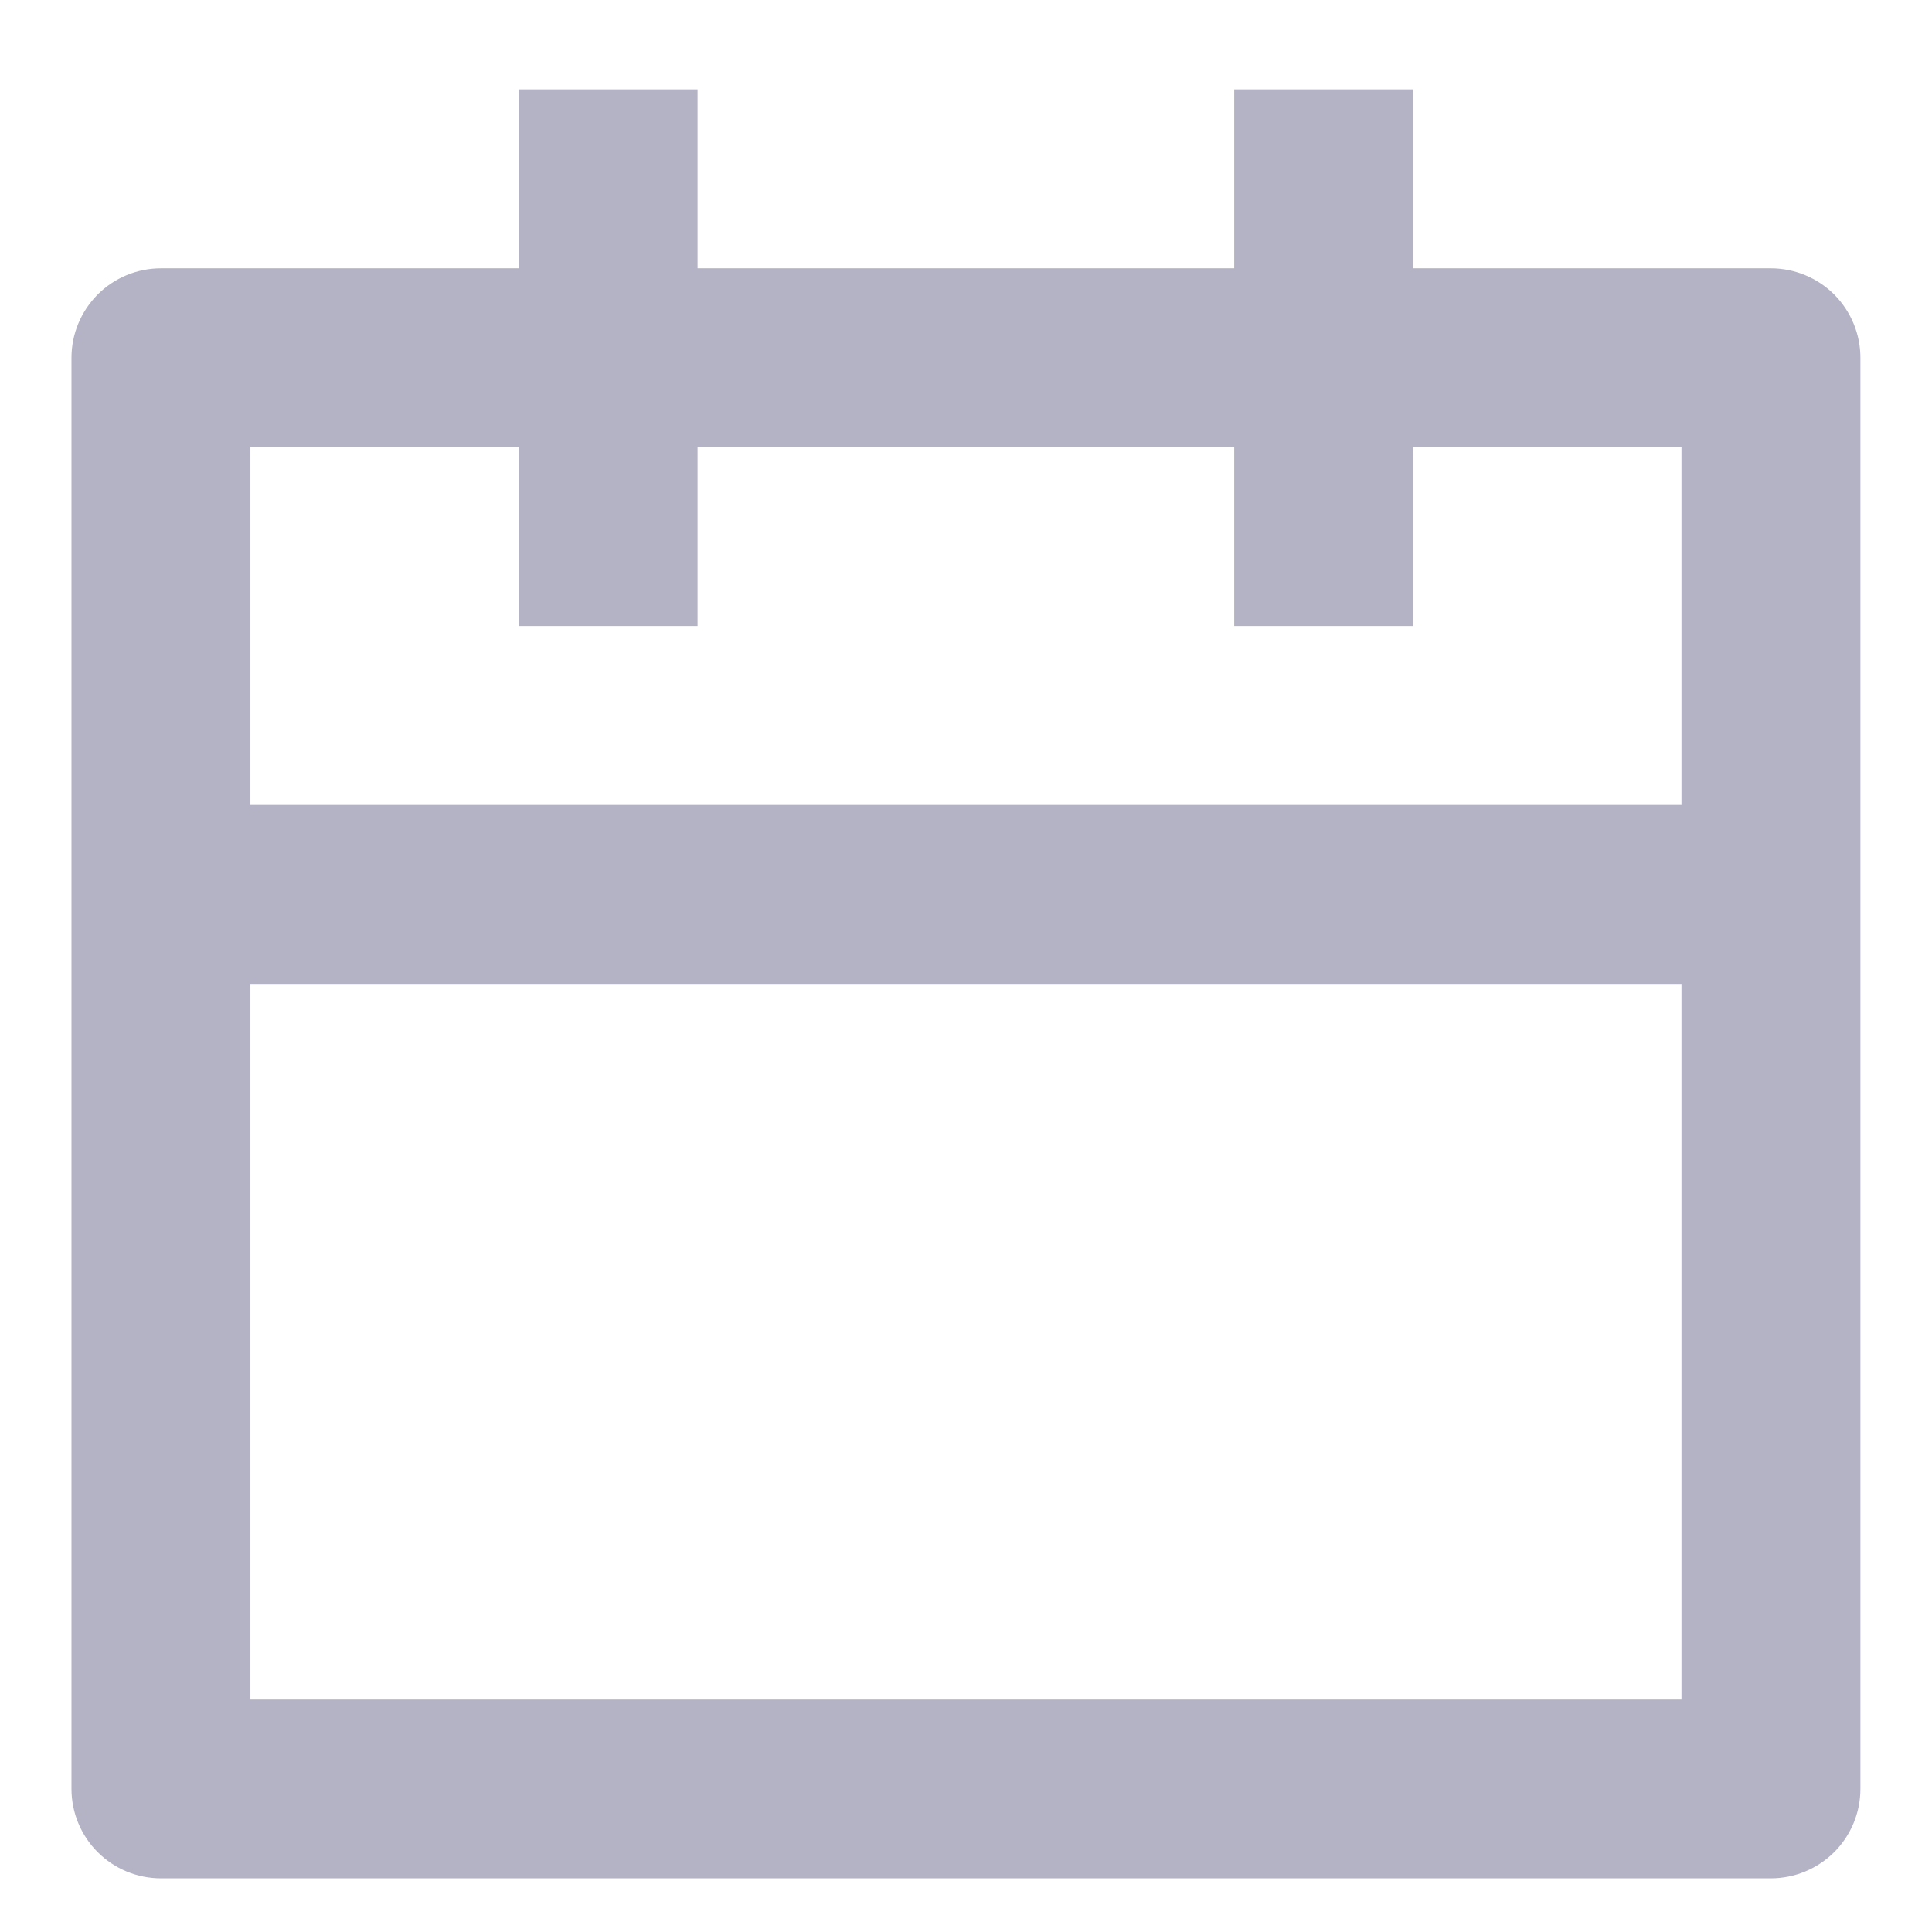<svg width="18" height="18" viewBox="0 0 18 18" fill="none" xmlns="http://www.w3.org/2000/svg">
<path d="M13.166 2.5H16.499C16.72 2.5 16.932 2.588 17.089 2.744C17.245 2.901 17.333 3.112 17.333 3.333V16.667C17.333 16.888 17.245 17.1 17.089 17.256C16.932 17.412 16.72 17.5 16.499 17.5H1.499C1.278 17.5 1.066 17.412 0.91 17.256C0.754 17.1 0.666 16.888 0.666 16.667V3.333C0.666 3.112 0.754 2.901 0.91 2.744C1.066 2.588 1.278 2.5 1.499 2.5H4.833V0.833H6.499V2.5H11.499V0.833H13.166V2.5ZM11.499 4.167H6.499V5.833H4.833V4.167H2.333V7.5H15.666V4.167H13.166V5.833H11.499V4.167ZM15.666 9.167H2.333V15.834H15.666V9.167Z" fill="#B4B2C5"/>
</svg>
